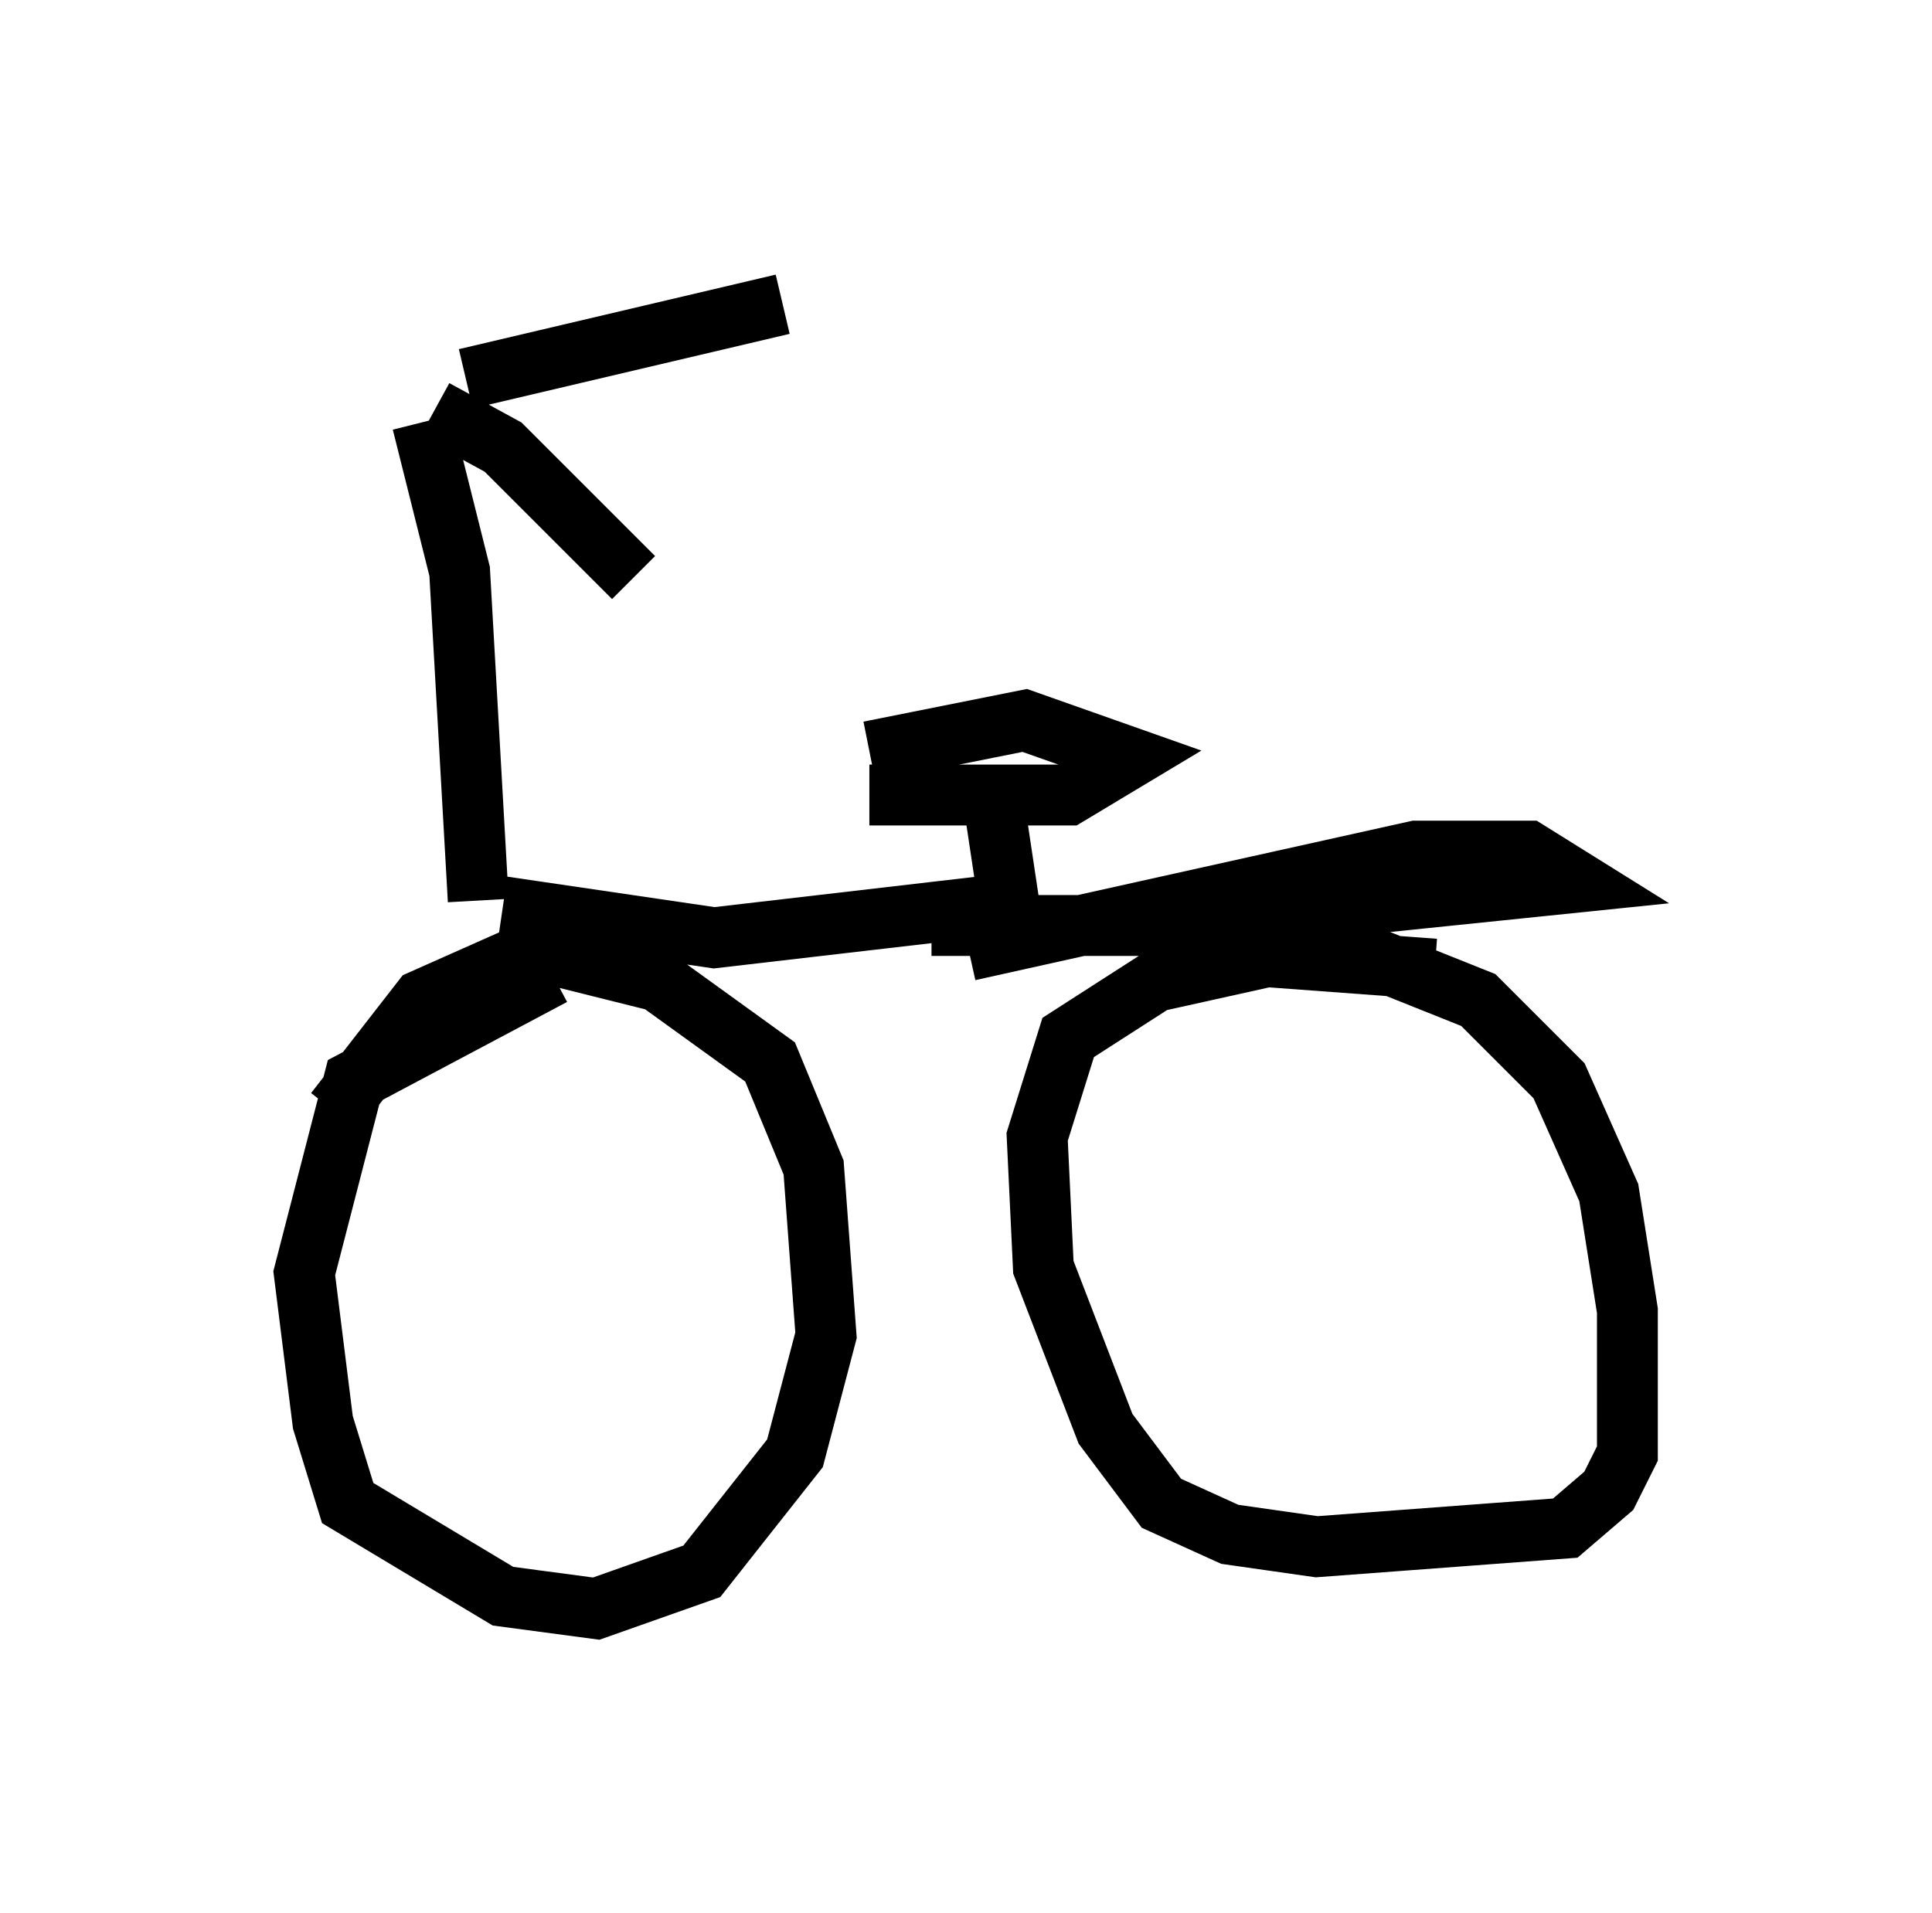 <?xml version="1.0" encoding="utf-8" ?>
<svg baseProfile="full" height="31.438" version="1.1" width="31.744" xmlns="http://www.w3.org/2000/svg" xmlns:ev="http://www.w3.org/2001/xml-events" xmlns:xlink="http://www.w3.org/1999/xlink"><defs /><rect fill="white" height="31.438" width="31.744" x="0" y="0" /><path d="M7.246, 6.123 m0.408, 0.102 l5.206, -1.225 m-5.717, 1.735 l1.123, 0.613 2.144, 2.144 m-3.471, -2.552 l0.613, 2.45 0.306, 5.41 m1.225, 1.225 l-3.267, 1.735 -0.817, 3.165 l0.306, 2.45 0.408, 1.327 l2.552, 1.531 1.531, 0.204 l1.735, -0.613 1.531, -1.94 l0.51, -1.94 -0.204, -2.756 l-0.715, -1.735 -1.838, -1.327 l-2.042, -0.51 -1.838, 0.817 l-1.429, 1.838 m2.756, -3.369 l3.471, 0.51 4.39, -0.51 m-1.838, -2.552 l2.552, -0.51 1.735, 0.613 l-1.021, 0.613 -3.267, 0.0 m2.042, 0.102 l0.306, 2.042 m-1.327, 0.0 l5.921, 0.0 3.063, 1.225 l1.327, 1.327 0.817, 1.838 l0.306, 1.94 0.0, 2.348 l-0.306, 0.613 -0.715, 0.613 l-4.083, 0.306 -1.429, -0.204 l-1.123, -0.51 -0.919, -1.225 l-1.021, -2.654 -0.102, -2.144 l0.51, -1.633 1.429, -0.919 l1.838, -0.408 2.756, 0.204 m-4.594, -0.715 l6.942, -0.715 -0.817, -0.51 l-1.838, 0.0 -7.35, 1.633 " fill="none" stroke="black" stroke-width="1" /></svg>